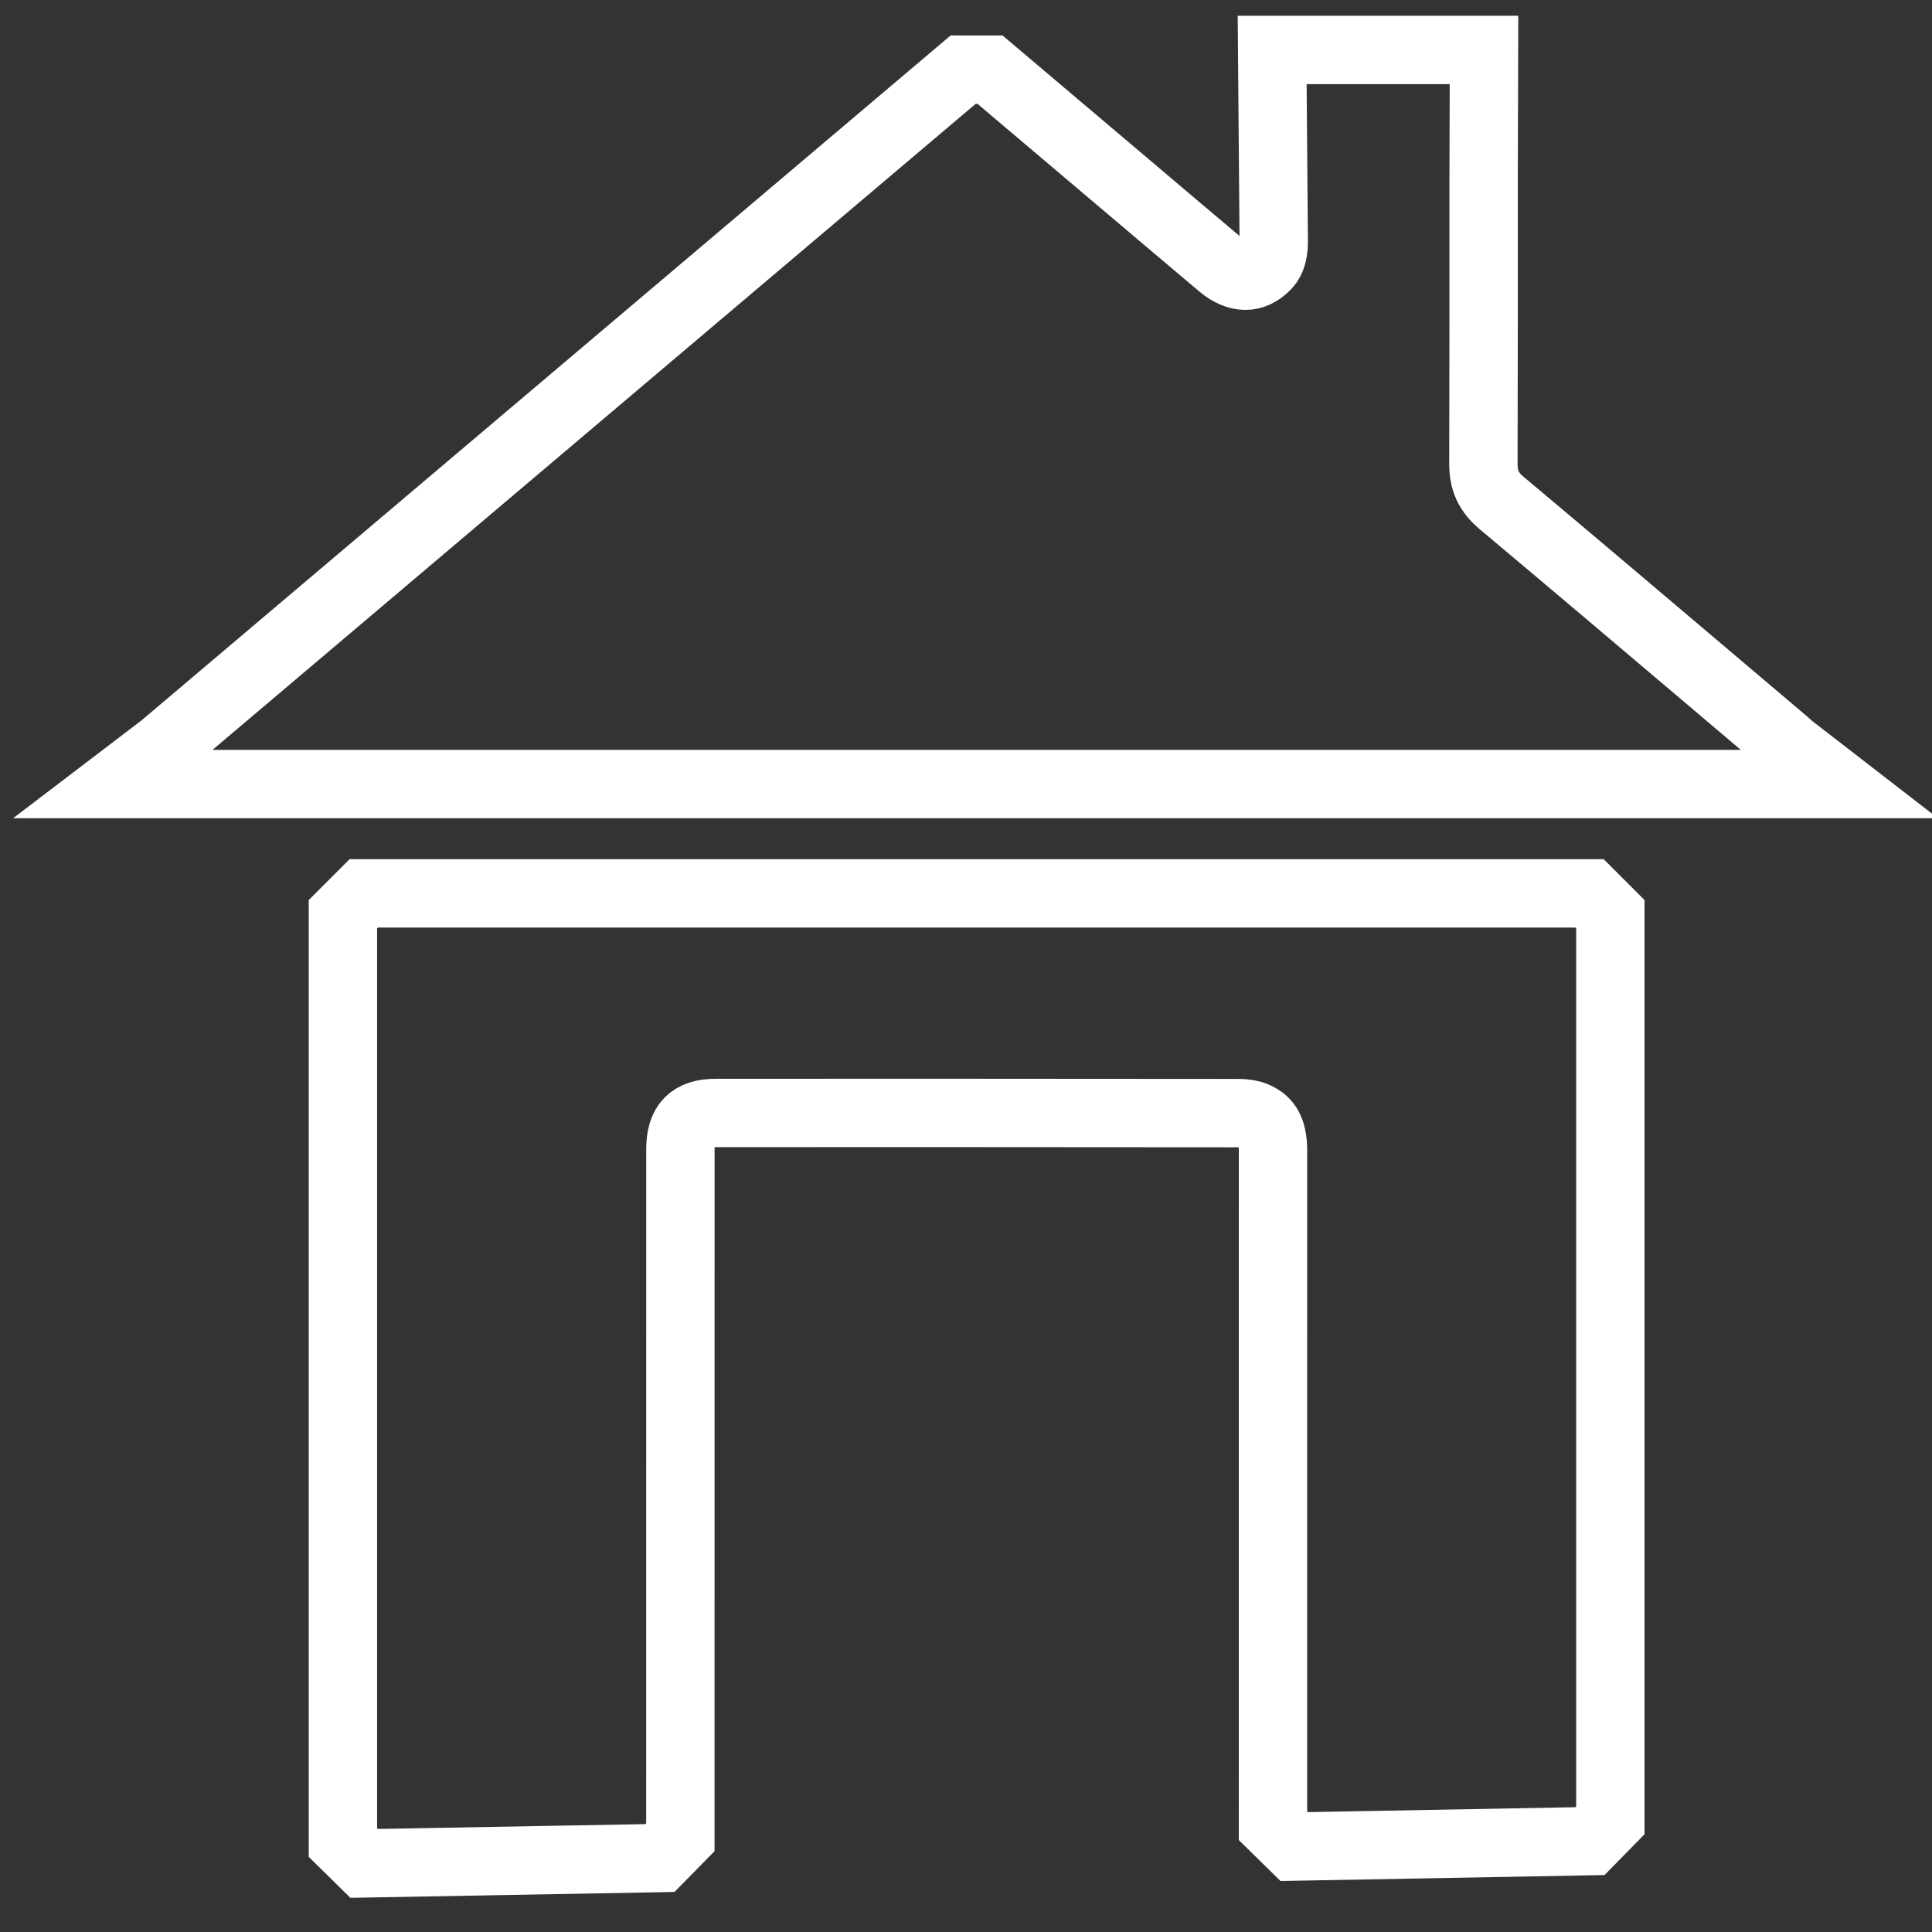 <svg version="1.1" xmlns="http://www.w3.org/2000/svg" xmlns:xlink="http://www.w3.org/1999/xlink" style="" xml:space="preserve" width="650" height="650"><rect width="100%" height="100%" fill="#333333" stroke="none"/><rect id="backgroundrect" width="100%" height="100%" x="0" y="0" fill="none" stroke="none" style="" class=""/>


<g class="currentLayer" style=""><title>Layer 1</title><g class="" id="svg_1" opacity="1" stroke="#ffffff" stroke-opacity="1" stroke-width="23"><path id="XMLID_454_" style="fill: none; stroke-miterlimit: 10;" d="M122.384,300.562 l-7.015,7.015 v312.325 l7.138,7.015 l99.503,-1.801 l6.892,-7.015 l0.011,-231.338 c0,-8.626 3.58,-12.306 11.971,-12.318 l72.037,-0.022 c34.469,0 68.938,0.022 103.418,0.067 c2.898,0 4.598,0.436 5.515,0.794 c3.871,1.522 6.444,4.128 6.433,11.87 l-0.011,227.086 l7.149,7.015 l99.48,-1.824 l6.88,-7.015 V307.577 l-7.015,-7.015 H122.384 z" class="" opacity="1" stroke="#ffffff" stroke-opacity="1" stroke-width="23"/><path id="XMLID_453_" style="fill: none; stroke-miterlimit: 10;" d="M324.041,23.434 L54.722,251.415 l-16.244,12.374 h579.854 l-15.853,-12.262 l-2.238,-1.98 l-24.221,-20.518 c-23.561,-19.97 -47.133,-39.94 -70.806,-59.798 c-4.386,-3.681 -6.164,-7.529 -6.142,-13.28 c0.101,-31.762 0.09,-63.512 0.078,-95.274 l0.123,-43.867 h-7.149 h-56.587 h-7.529 l0.526,64.452 c0.011,4.945 -1.387,7.015 -2.618,8.245 c-2.126,2.159 -4.453,3.256 -6.925,3.256 c-2.573,0 -5.359,-1.197 -8.033,-3.446 c-10.013,-8.424 -19.981,-16.871 -29.96,-25.329 l-47.905,-40.544 L324.041,23.434 z" class="" opacity="1" stroke="#ffffff" stroke-opacity="1" stroke-width="23"/></g></g></svg>